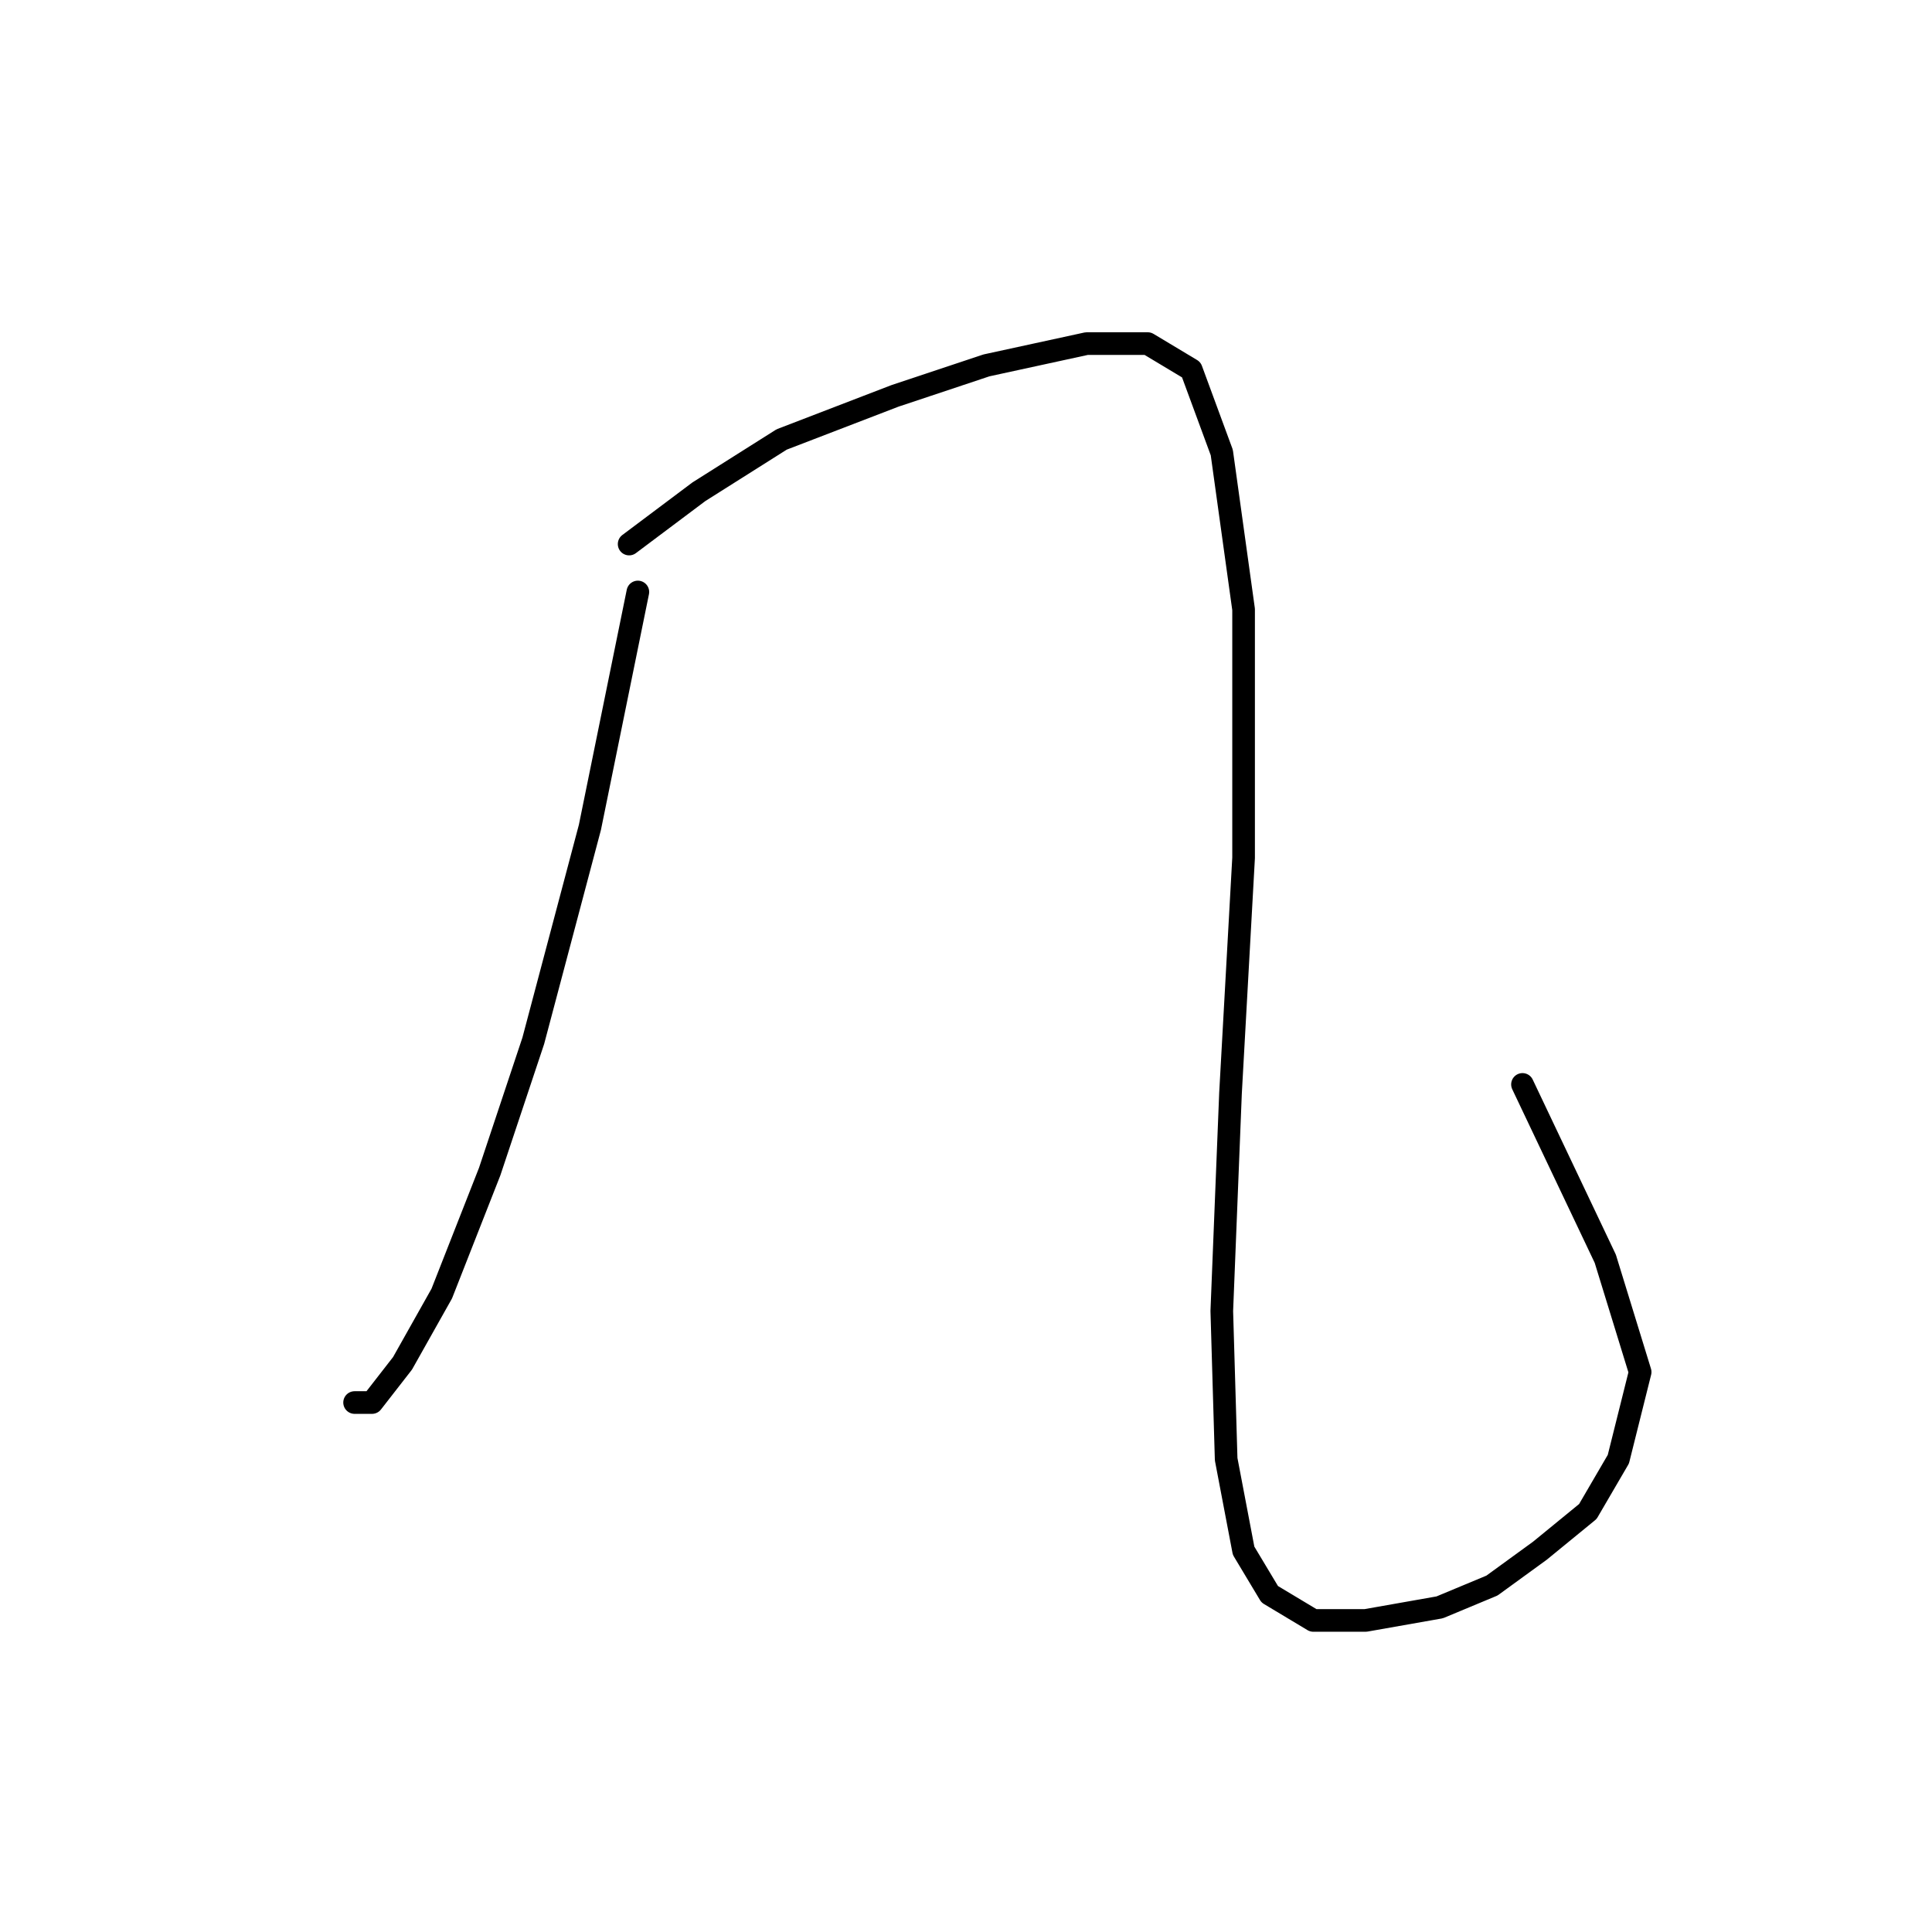 <?xml version="1.0" standalone="no"?>
    <svg width="256" height="256" xmlns="http://www.w3.org/2000/svg" version="1.1">
    <polyline stroke="black" stroke-width="3" stroke-linecap="round" fill="transparent" stroke-linejoin="round" points="84.519 78.441 78.167 109.623 70.661 137.917 64.886 155.24 58.535 171.408 53.338 180.647 49.296 185.843 46.986 185.843 46.986 185.843 " />
        <polyline stroke="black" stroke-width="3" stroke-linecap="round" fill="transparent" stroke-linejoin="round" points="83.364 72.09 92.603 65.161 103.574 58.231 118.587 52.457 130.713 48.415 143.994 45.528 152.078 45.528 157.852 48.993 161.894 59.964 164.782 80.751 164.782 113.665 163.049 144.846 161.894 173.717 162.472 193.35 164.782 205.476 168.246 211.25 174.021 214.715 180.95 214.715 190.766 212.983 197.695 210.095 204.047 205.476 210.399 200.279 214.441 193.35 217.328 181.801 212.708 166.788 201.737 143.691 201.737 143.691 " />
        </svg>